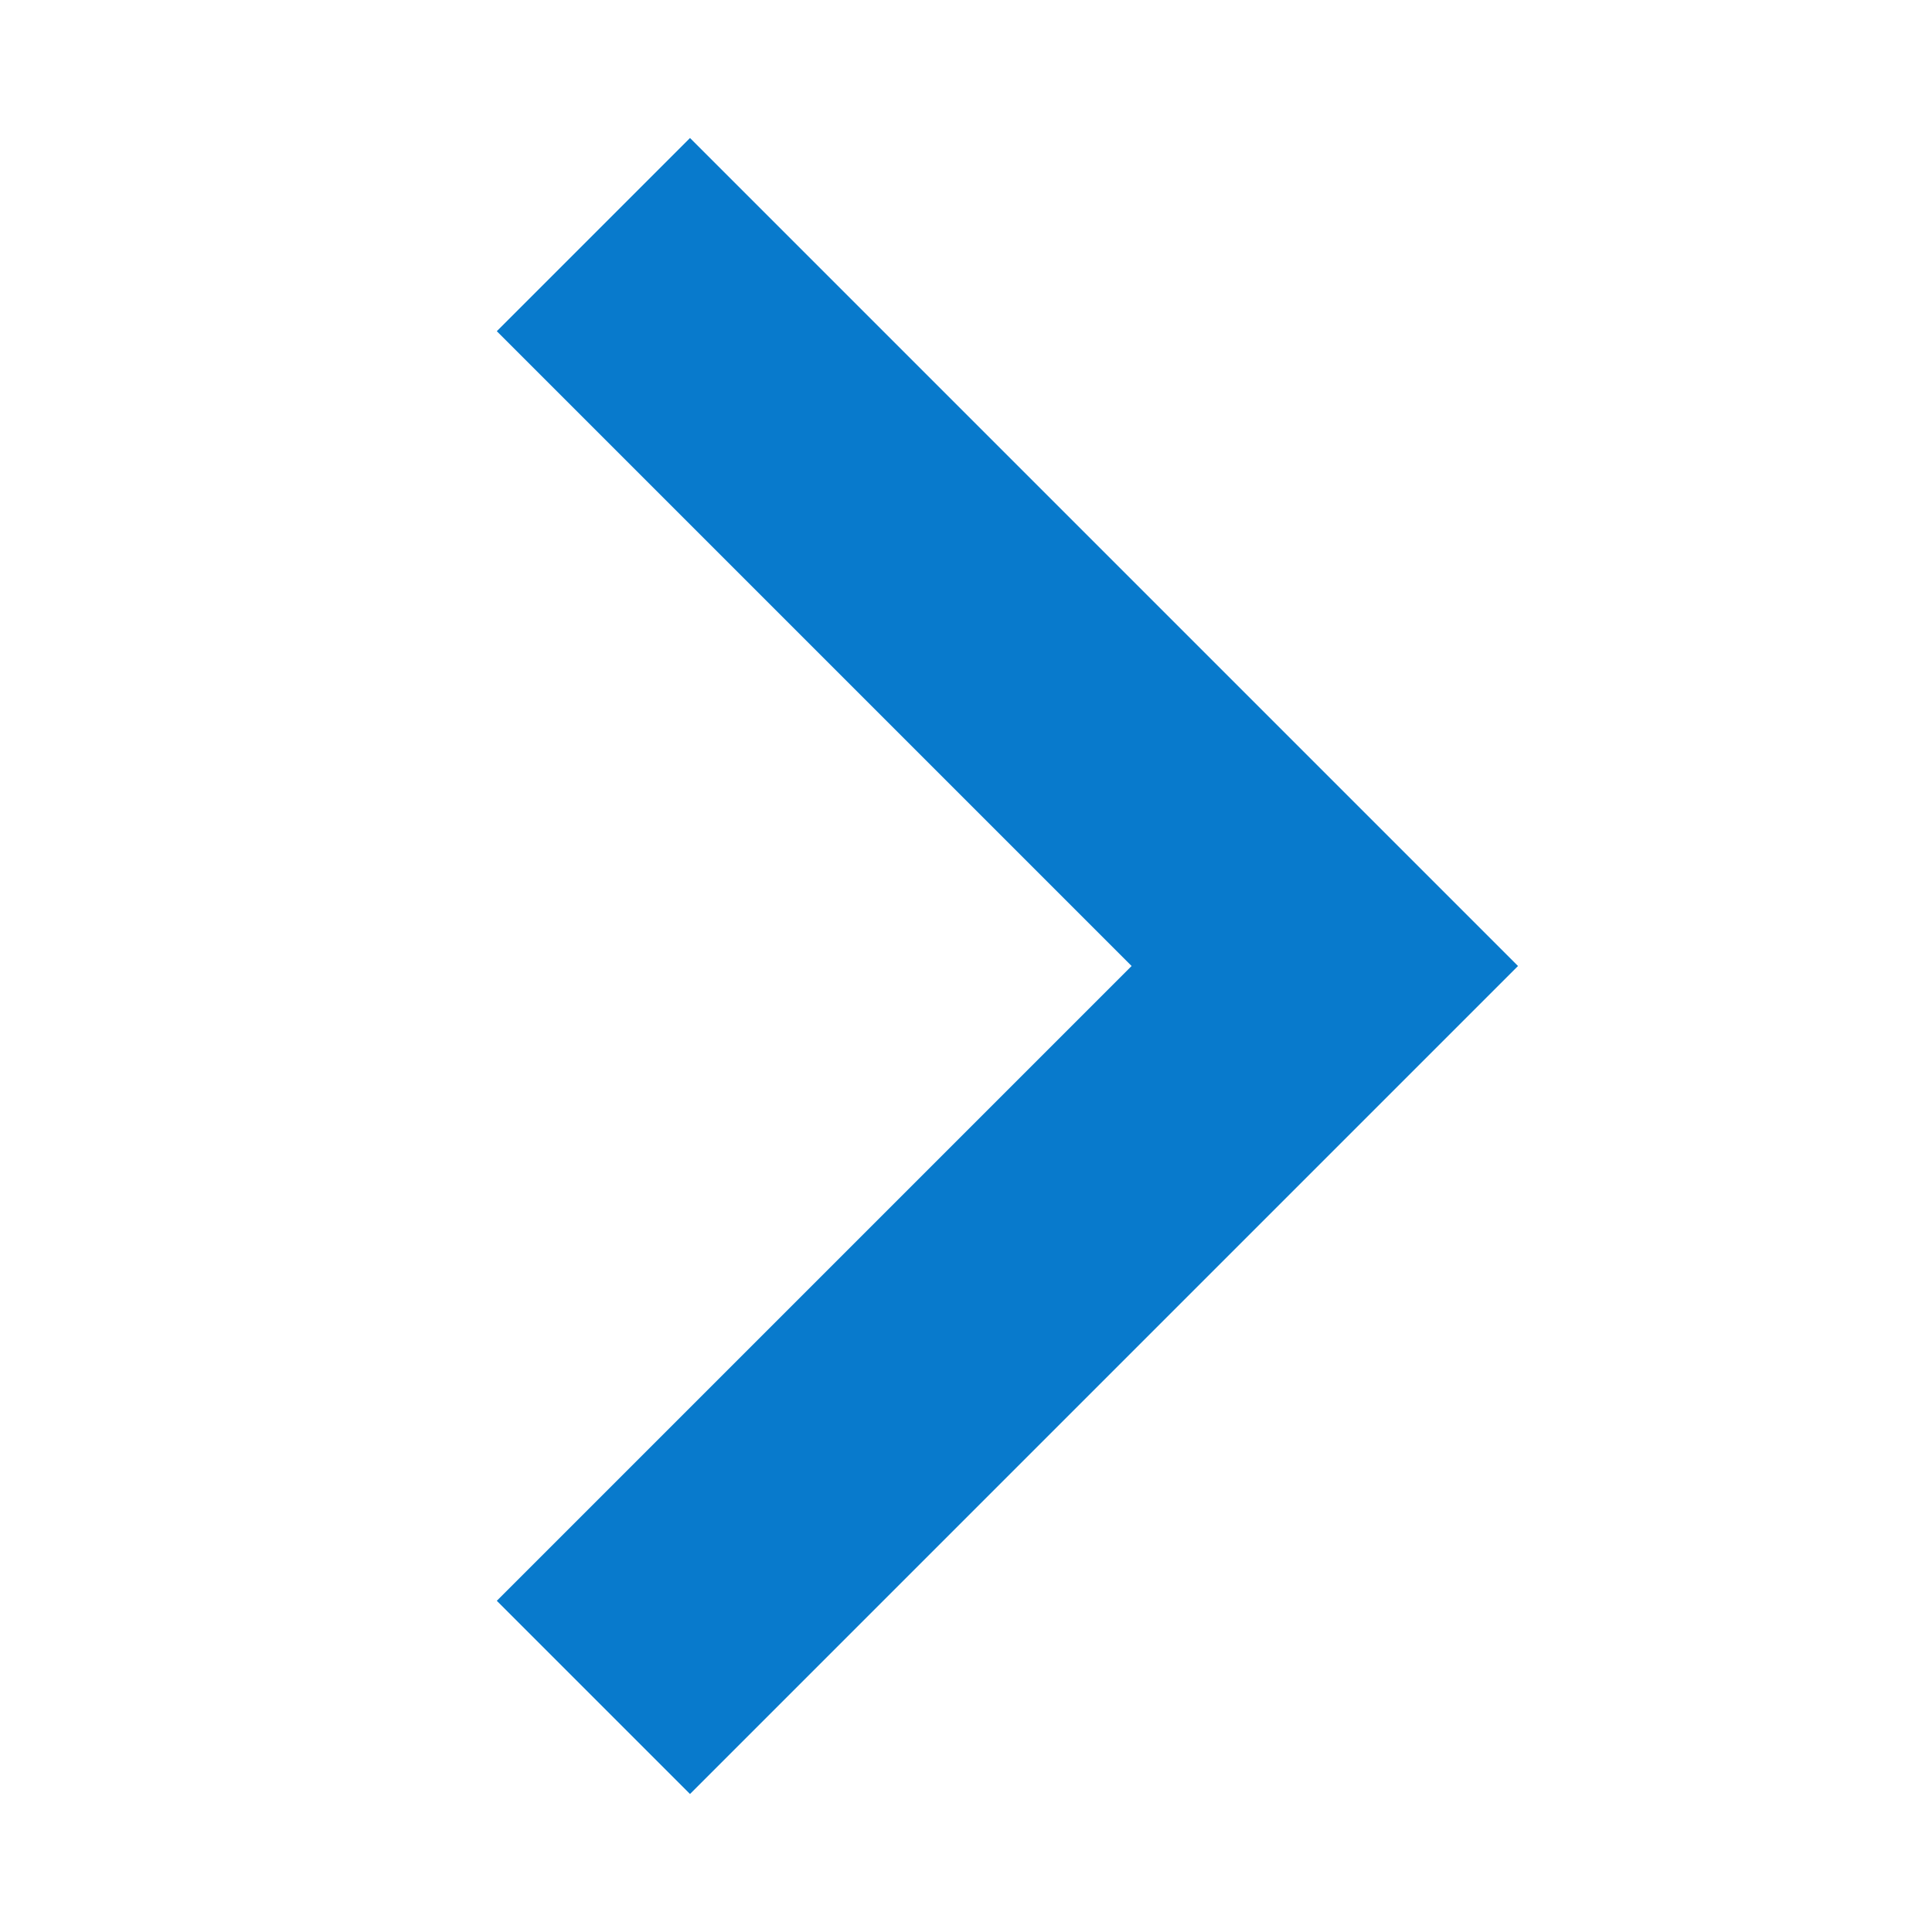 <svg width="14" height="14" viewBox="0 0 14 14" xmlns="http://www.w3.org/2000/svg">
  <title>
    chevron-right-hover
  </title>
  <path d="M5 1L3.6 2.4 8.2 7l-4.6 4.6L5 13l6-6-6-6z" fill="#087acc" fill-rule="evenodd"/>
</svg>
